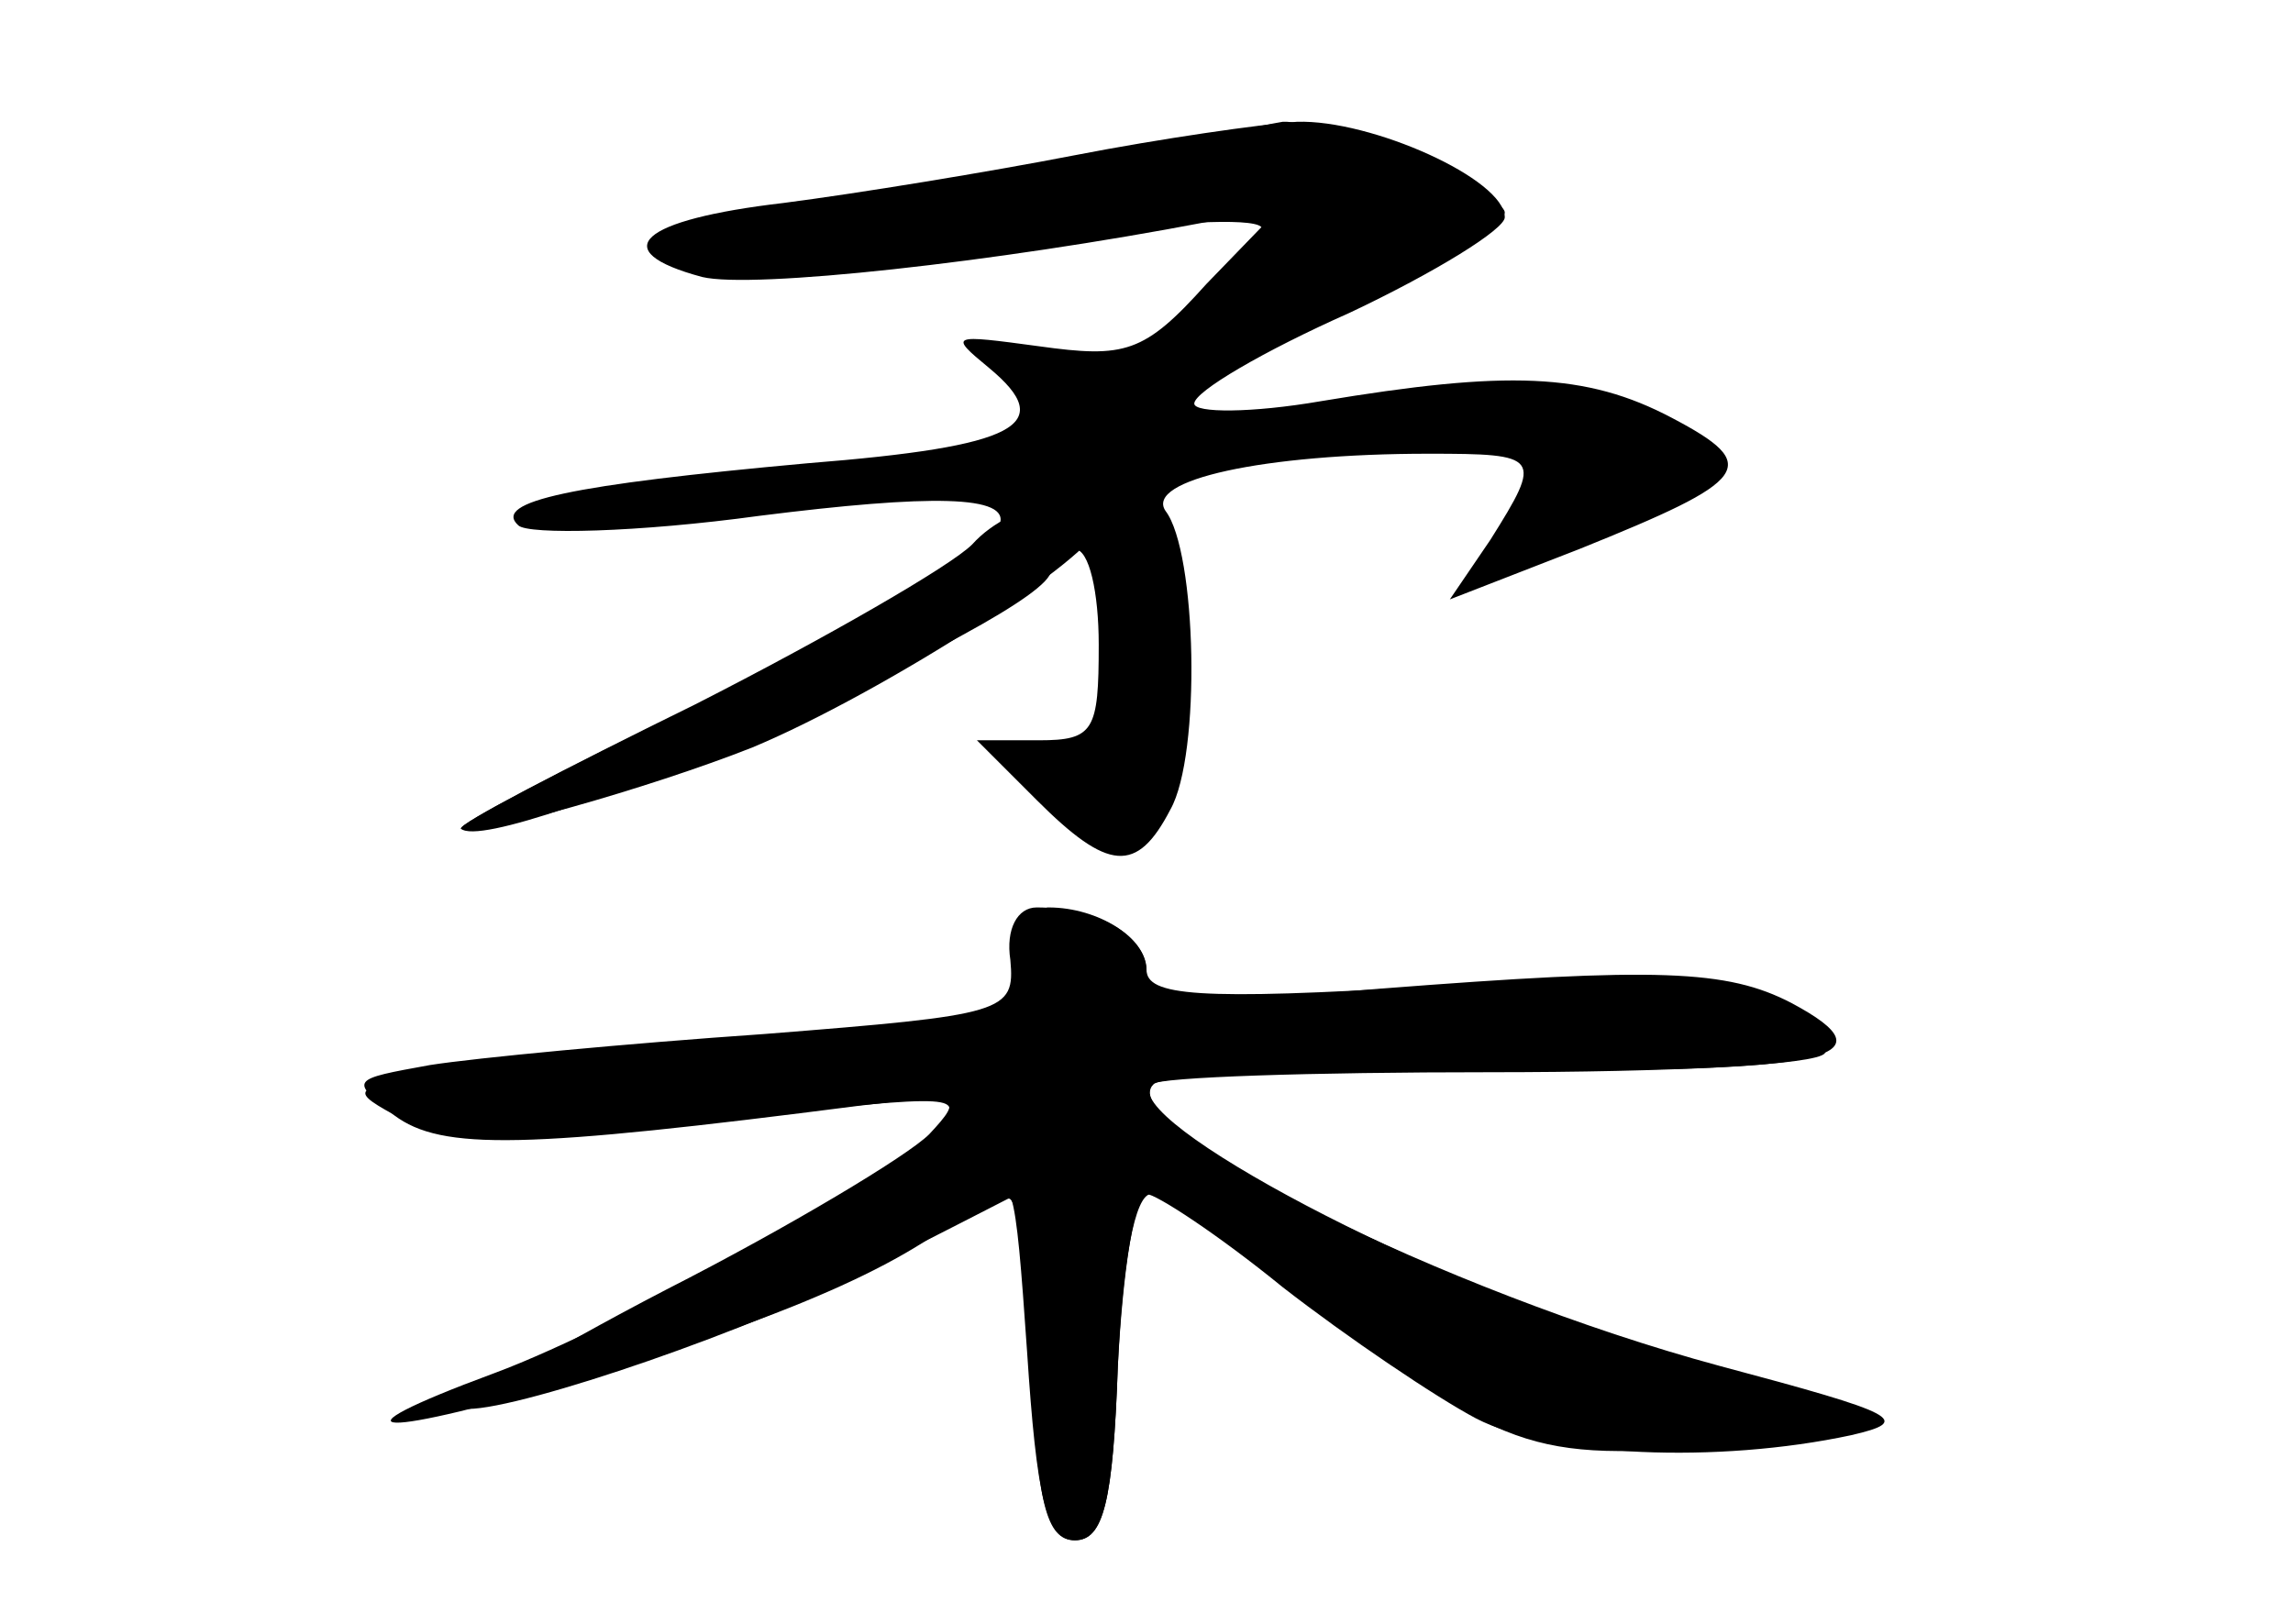 <?xml version="1.0" standalone="no"?>
<!DOCTYPE svg PUBLIC "-//W3C//DTD SVG 20010904//EN"
 "http://www.w3.org/TR/2001/REC-SVG-20010904/DTD/svg10.dtd">
<svg version="1.0" xmlns="http://www.w3.org/2000/svg"
 width="96pt" height="68pt" viewBox="0 0 96 68"
 preserveAspectRatio="xMidYMid meet">
<g transform="translate(0,68) scale(0.1,-0.1)" fill="#000000" stroke="none">
<g id="part-0" class="char-part">
  <path d="M450 615 c-36 -7 -91 -16 -122 -20 -60 -7 -75 -20 -34 -31 21 -5 122
6 211 23 l30 5 -30 -31 c-26 -29 -34 -31 -70 -26 -37 5 -38 5 -21 -9 29 -24
12 -33 -76 -40 -99 -9 -132 -16 -121 -26 4 -4 50 -3 101 4 143 18 135 -1 -30
-81 -54 -26 -96 -48 -95 -50 14 -13 247 89 247 108 0 5 5 9 10 9 6 0 10 -18
10 -40 0 -36 -2 -40 -25 -40 l-26 0 25 -25 c30 -30 42 -31 56 -4 13 23 11 108
-2 125 -9 13 41 24 110 24 47 0 48 -1 26 -36 l-17 -25 54 21 c72 29 77 35 39
55 -36 19 -69 20 -147 7 -29 -5 -53 -5 -53 -1 0 5 29 22 65 38 36 17 65 35 65
40 0 16 -56 41 -87 40 -15 -1 -57 -7 -93 -14z"/>
  <path d="M430 276 c0 -22 -3 -24 -102 -30 -57 -4 -121 -11 -143 -15 -39 -7
-40 -7 -16 -20 18 -10 42 -11 116 -2 114 13 118 13 110 1 -9 -15 -134 -85
-188 -105 -73 -27 -50 -28 40 -1 87 26 138 49 163 74 14 14 15 8 20 -64 4 -61
8 -79 20 -79 12 0 16 16 18 73 2 43 7 72 14 72 5 0 38 -22 72 -49 78 -60 89
-64 178 -55 80 8 82 5 -42 40 -90 26 -222 95 -208 110 4 3 67 5 142 5 74 0
137 3 140 8 3 4 -6 14 -19 21 -18 10 -55 11 -145 7 -99 -6 -120 -4 -120 7 0
13 -20 26 -41 26 -5 0 -9 -11 -9 -24z"/>
</g>
<g id="part-1" class="char-part">
  <path d="M470 614 c-30 -7 -88 -16 -127 -20 -40 -4 -70 -11 -67 -15 7 -12 79
-11 169 2 42 6 79 8 83 4 4 -4 -6 -17 -23 -30 -16 -13 -26 -27 -23 -30 7 -8
148 55 148 66 0 8 -76 39 -93 38 -6 -1 -37 -7 -67 -15z"/>
</g>
<g id="part-2" class="char-part">
  <path d="M407 452 c-9 -9 -61 -39 -116 -67 -55 -27 -99 -50 -98 -52 5 -4 79
17 122 34 55 23 145 81 145 93 0 16 -36 11 -53 -8z"/>
</g>
<g id="part-3" class="char-part">
  <path d="M423 278 c2 -22 -2 -23 -103 -31 -58 -4 -121 -10 -140 -13 -33 -6
-34 -6 -15 -21 20 -15 55 -14 195 4 42 5 44 4 29 -12 -9 -9 -59 -39 -110 -65
-52 -27 -89 -50 -83 -50 23 0 122 34 169 59 28 14 53 27 57 29 4 2 8 -30 10
-70 2 -57 6 -73 18 -73 12 0 16 16 18 73 2 39 7 72 12 72 4 0 30 -17 57 -39
27 -21 64 -46 81 -55 31 -16 101 -19 157 -7 26 6 20 9 -55 29 -115 31 -255
101 -237 118 4 4 70 6 147 6 136 -1 163 5 120 28 -27 14 -56 15 -172 6 -84 -7
-98 -6 -98 7 0 15 -20 27 -46 27 -8 0 -13 -9 -11 -22z"/>
</g>
</g>
</svg>